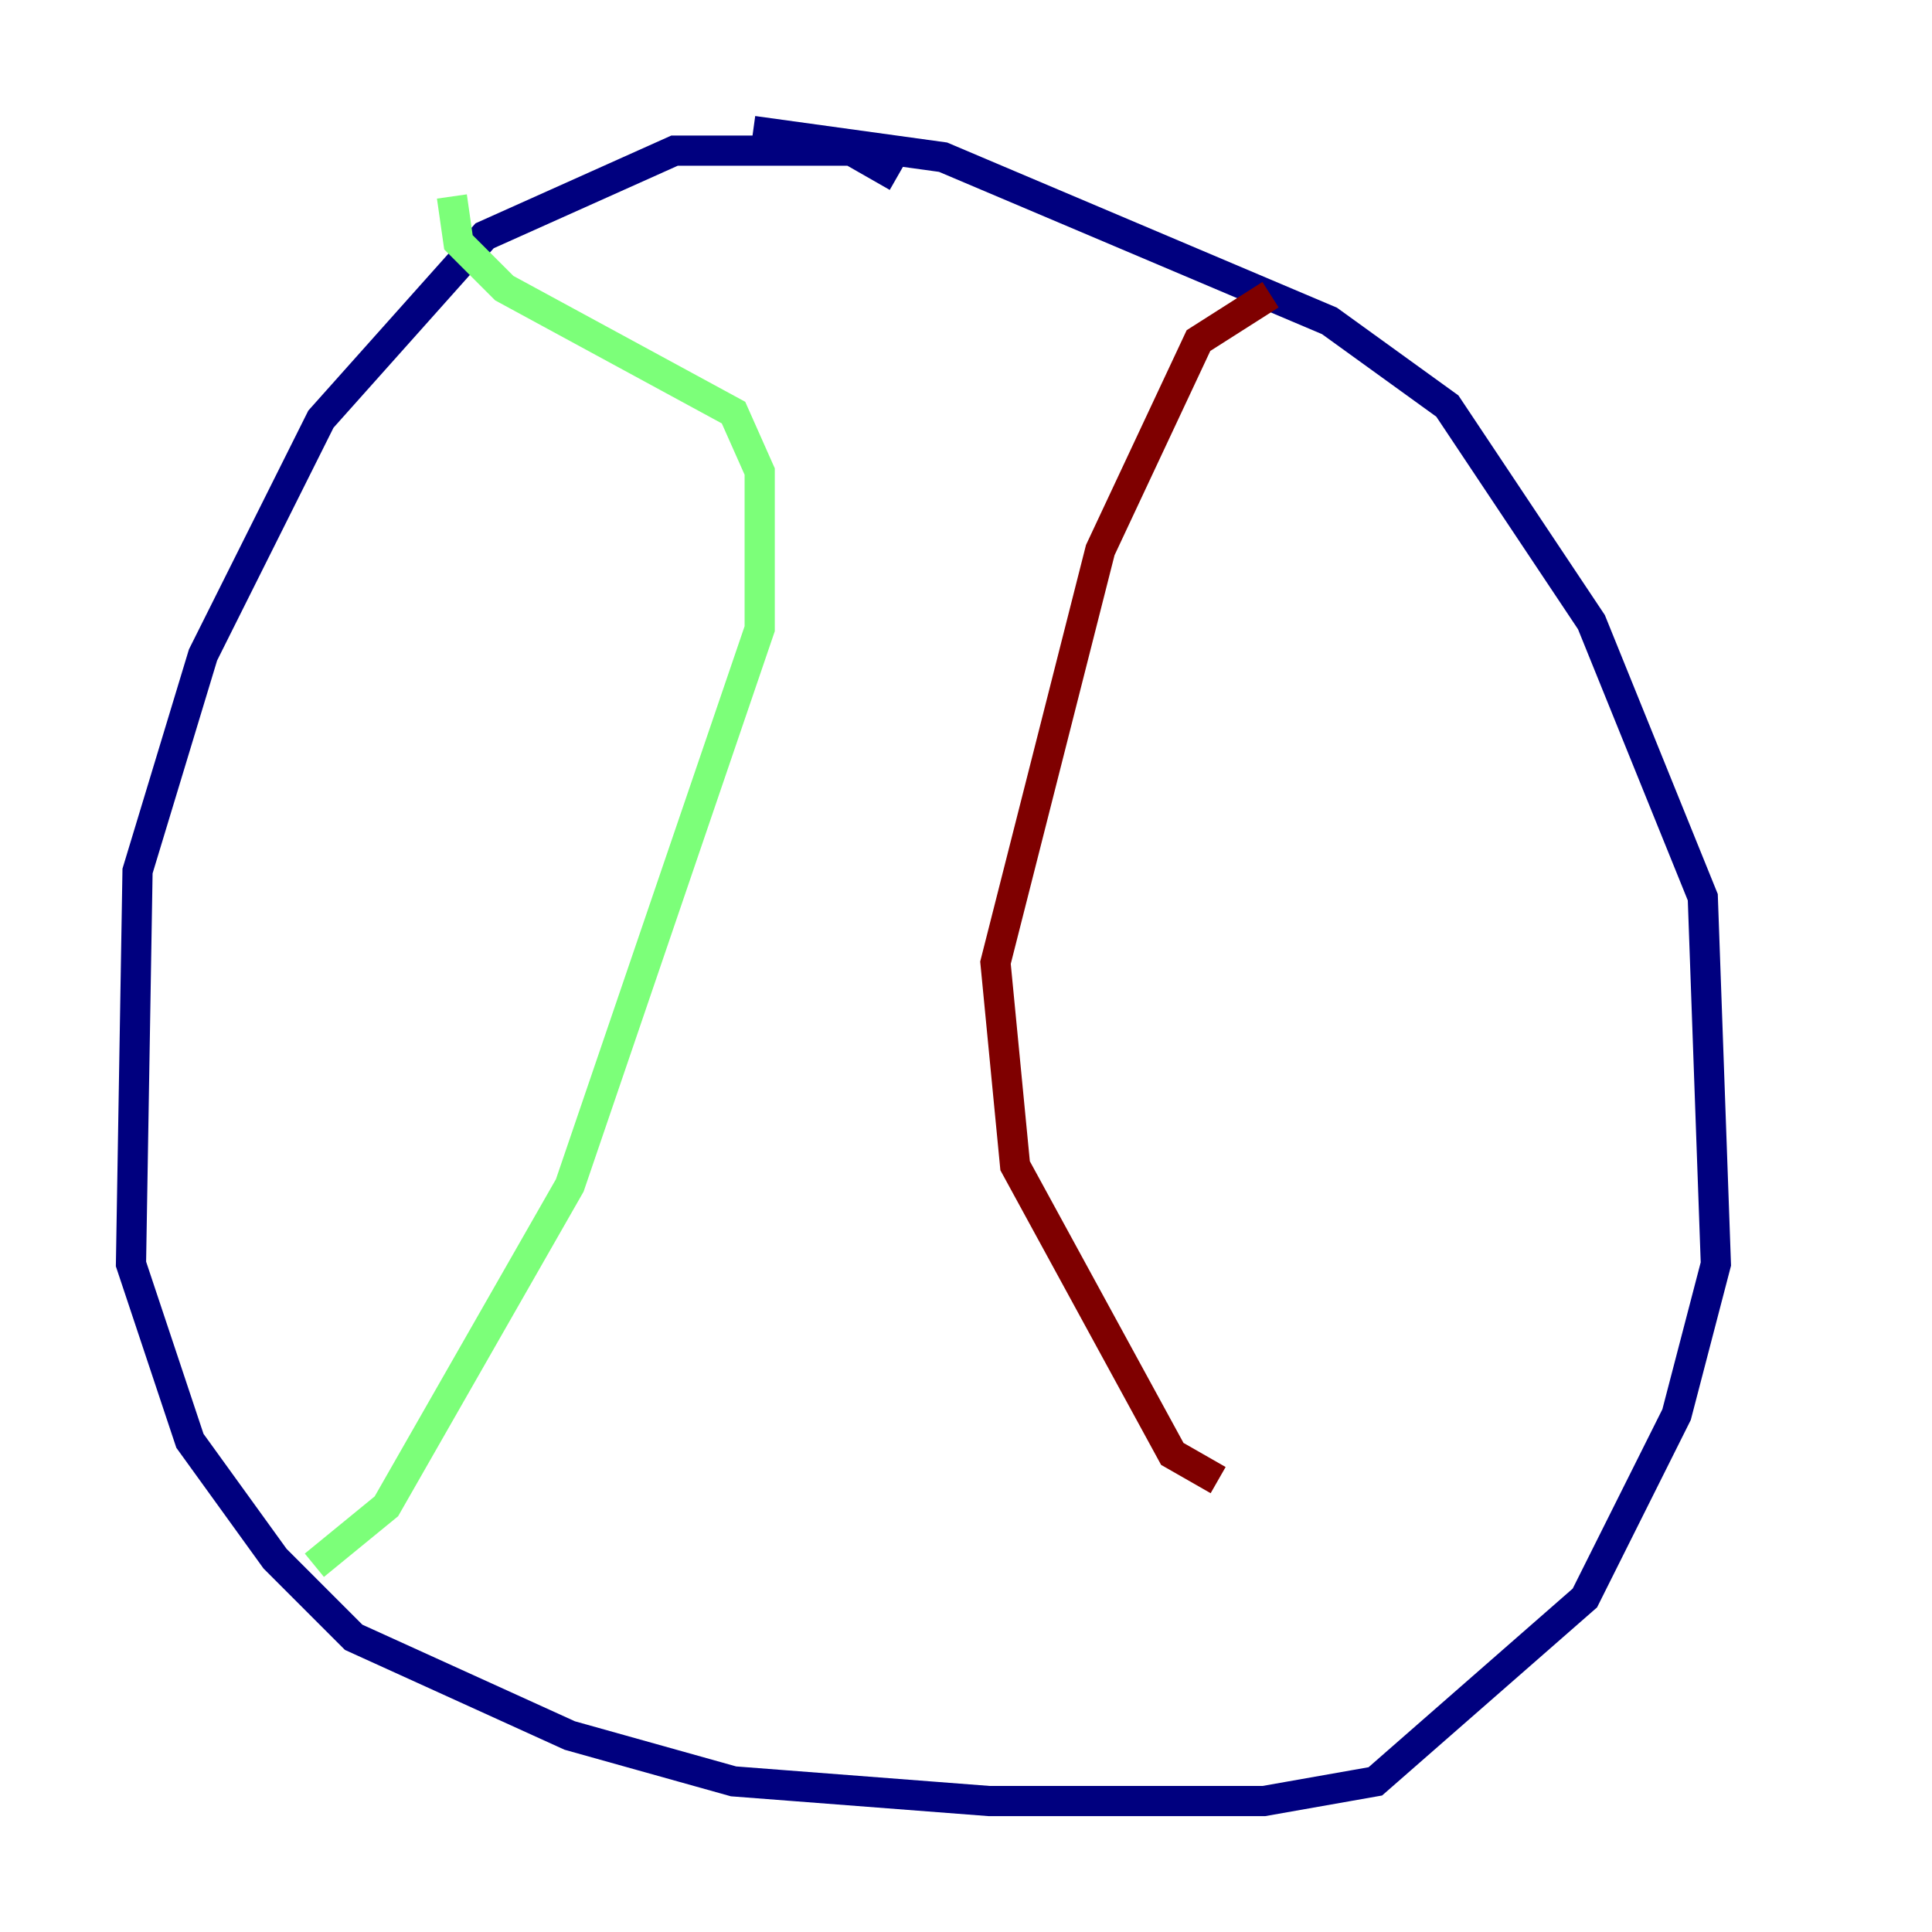 <?xml version="1.0" encoding="utf-8" ?>
<svg baseProfile="tiny" height="128" version="1.2" viewBox="0,0,128,128" width="128" xmlns="http://www.w3.org/2000/svg" xmlns:ev="http://www.w3.org/2001/xml-events" xmlns:xlink="http://www.w3.org/1999/xlink"><defs /><polyline fill="none" points="59.444,11.715 56.407,9.98 44.691,9.98 32.108,15.62 21.261,27.77 13.451,43.39 9.112,57.709 8.678,83.742 12.583,95.458 18.224,103.268 23.43,108.475 37.749,114.983 48.597,118.02 65.519,119.322 83.742,119.322 91.119,118.02 105.003,105.871 111.078,93.722 113.681,83.742 112.814,59.444 105.437,41.22 95.891,26.902 88.081,21.261 62.481,10.414 49.898,8.678" stroke="#00007f" stroke-width="2" /><polyline fill="none" points="29.939,13.017 30.373,16.054 33.41,19.091 48.597,27.336 50.332,31.241 50.332,41.654 37.749,78.536 25.6,99.797 20.827,103.702" stroke="#7cff79" stroke-width="2" /><polyline fill="none" points="84.176,19.525 79.403,22.563 72.895,36.447 65.953,63.783 67.254,77.234 77.668,96.325 80.705,98.061" stroke="#7f0000" stroke-width="2" /></svg>
